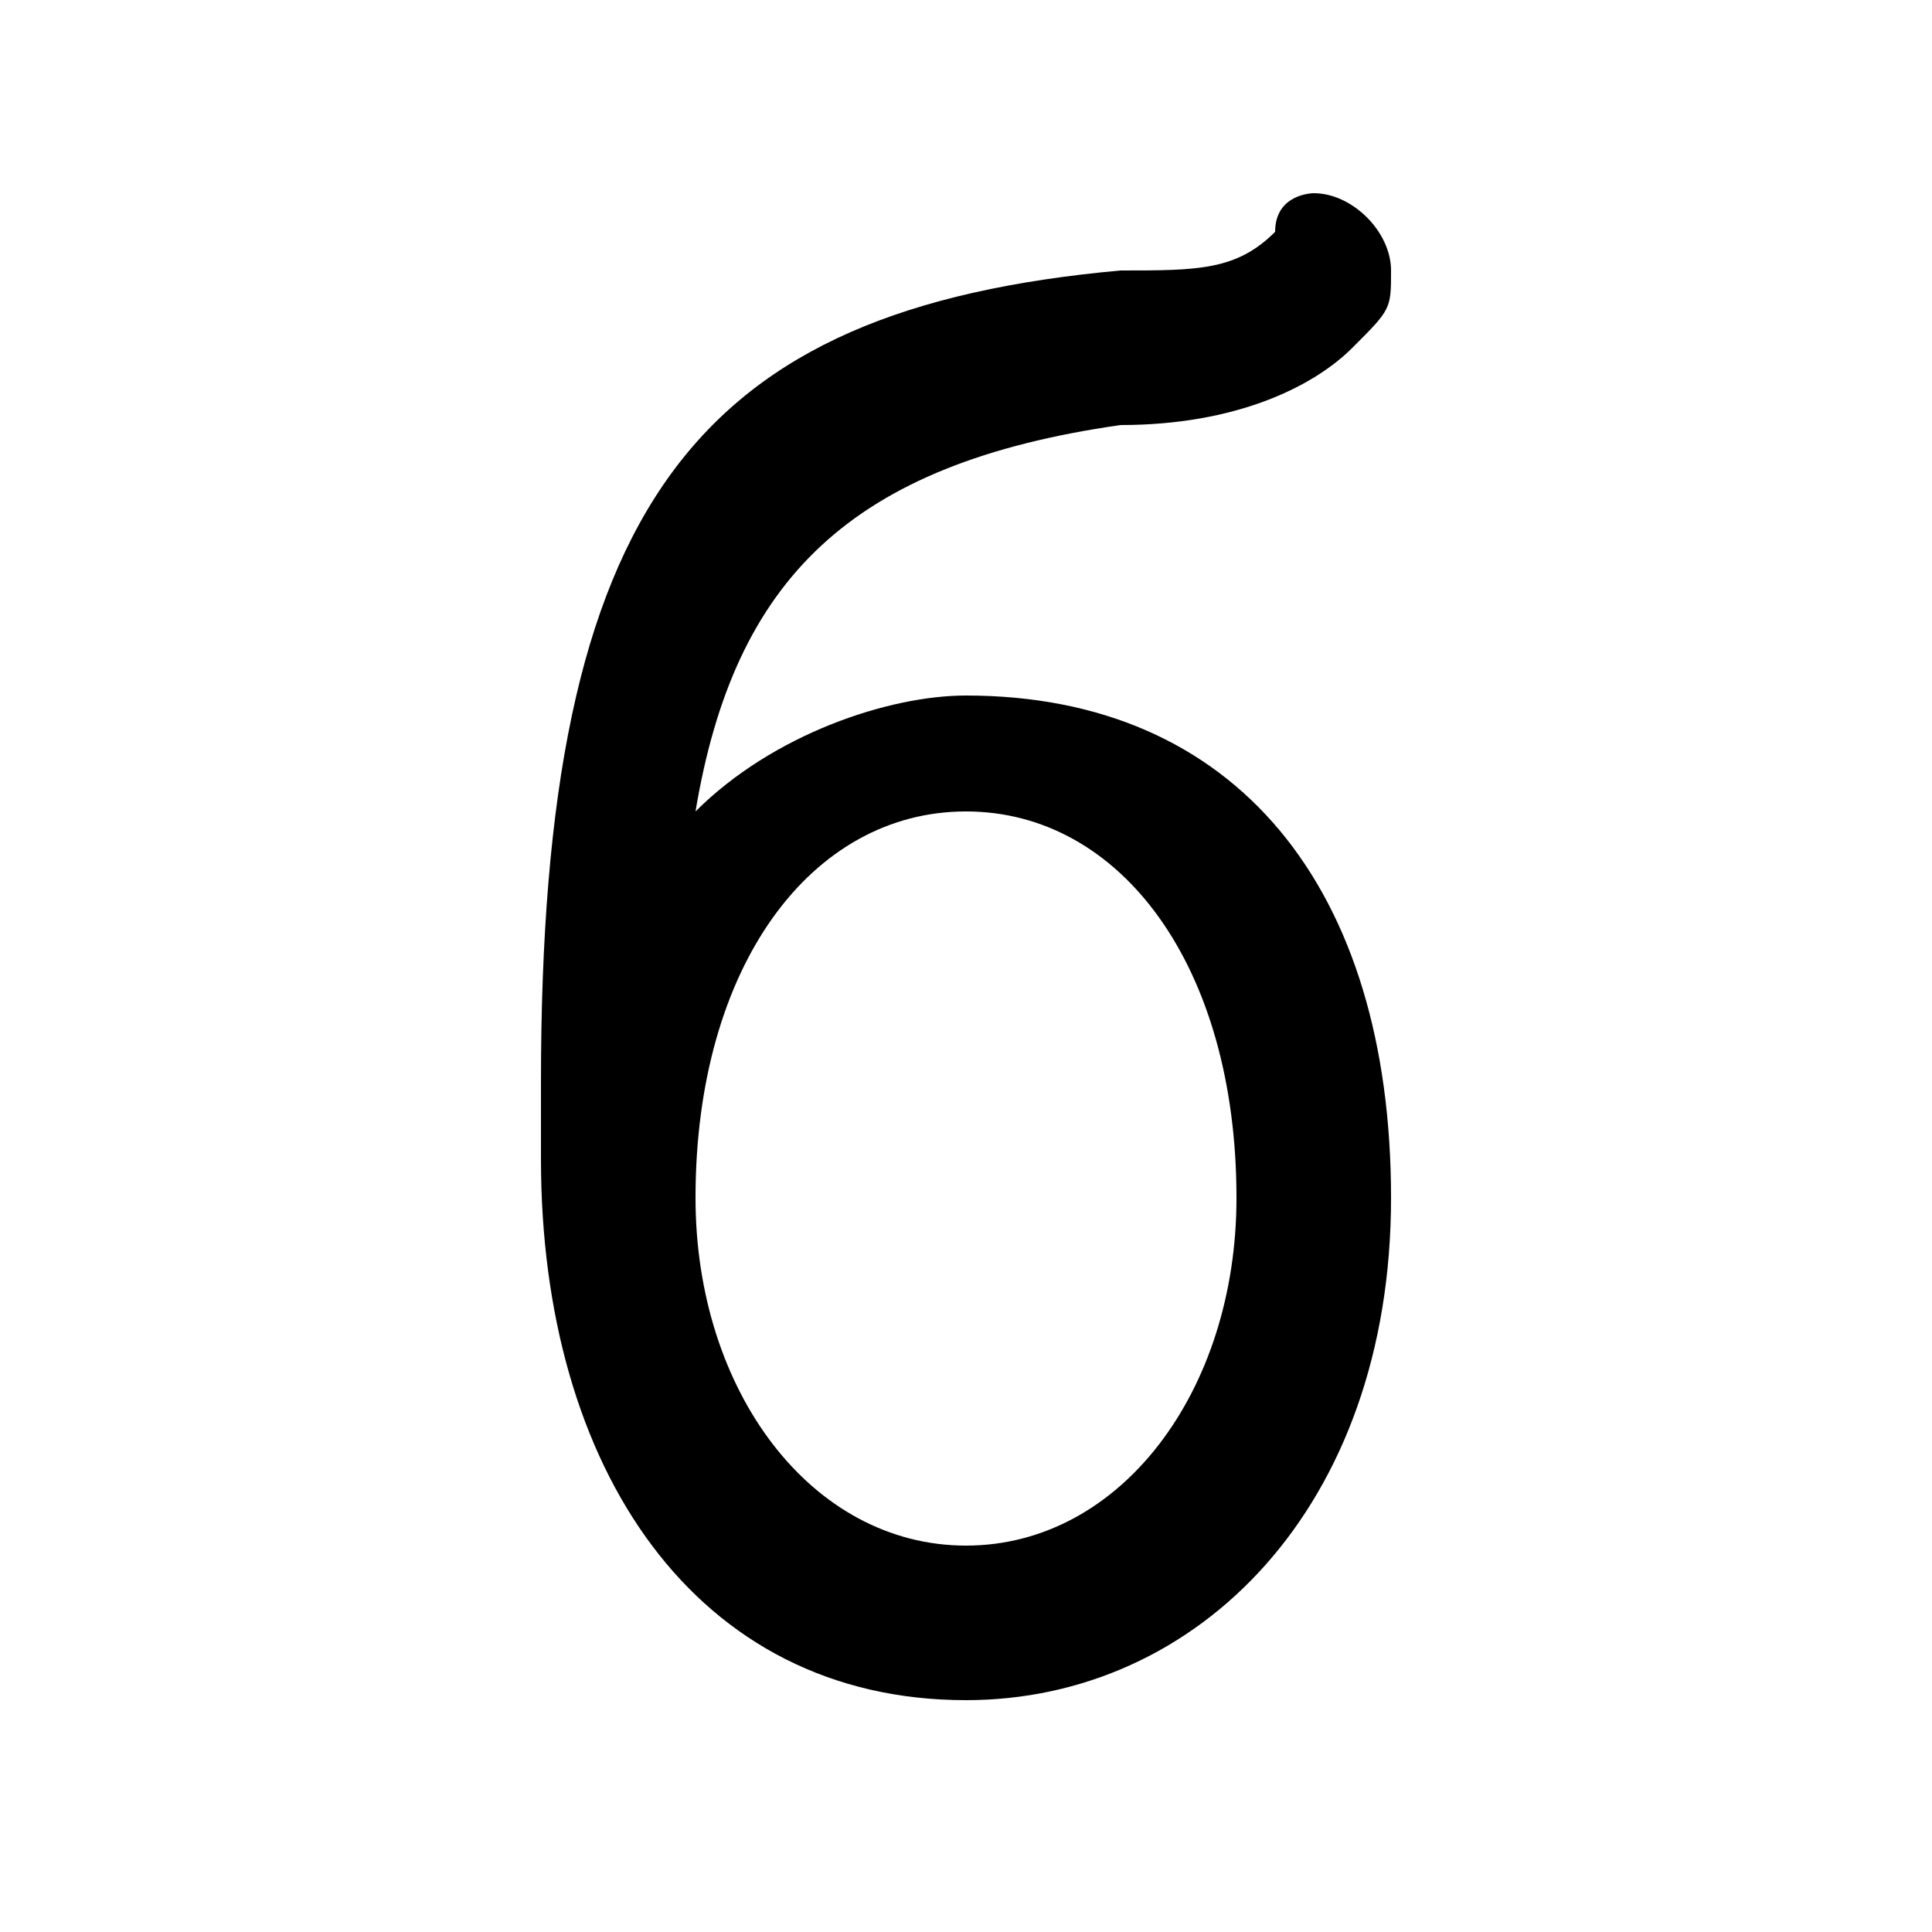 <svg xmlns="http://www.w3.org/2000/svg" viewBox="0 -44.0 50.0 50.0">
    <rect x="0" y="-44.0" width="50.0" height="50.0" fill="#808080" stroke="none"/>
    <g transform="scale(1, -1)">
        <!-- ボディの枠 -->
        <rect x="0" y="-6.0" width="50.0" height="50.0"
            stroke="white" fill="white"/>
        <!-- グリフ座標系の原点 -->
        <circle cx="0" cy="0" r="5" fill="white"/>
        <!-- グリフのアウトライン -->
        <g style="fill:black;stroke:#000000;stroke-width:0;stroke-linecap:round;stroke-linejoin:round;">
        <path d="M 14.0 16.0 C 14.0 15.0 14.0 14.0 14.0 14.0 C 14.0 6.0 18.0 0.0 25.0 0.0 C 31.0 0.0 36.0 5.0 36.0 13.0 C 36.0 21.0 32.0 26.0 25.0 26.0 C 23.0 26.0 20.0 25.0 18.0 23.0 C 19.0 29.0 22.0 32.0 29.0 33.0 C 32.0 33.0 34.0 34.0 35.0 35.0 C 36.0 36.0 36.0 36.0 36.0 37.0 C 36.0 38.0 35.0 39.0 34.0 39.0 C 34.0 39.0 33.0 39.0 33.0 38.0 C 32.0 37.0 31.0 37.0 29.0 37.0 C 18.0 36.0 14.0 31.0 14.0 16.0 Z M 25.0 4.0 C 21.0 4.0 18.0 8.0 18.0 13.0 C 18.0 19.0 21.0 23.0 25.0 23.0 C 29.0 23.0 32.0 19.0 32.0 13.0 C 32.0 8.0 29.0 4.0 25.0 4.0 Z"/>
    </g>
    </g>
</svg>
